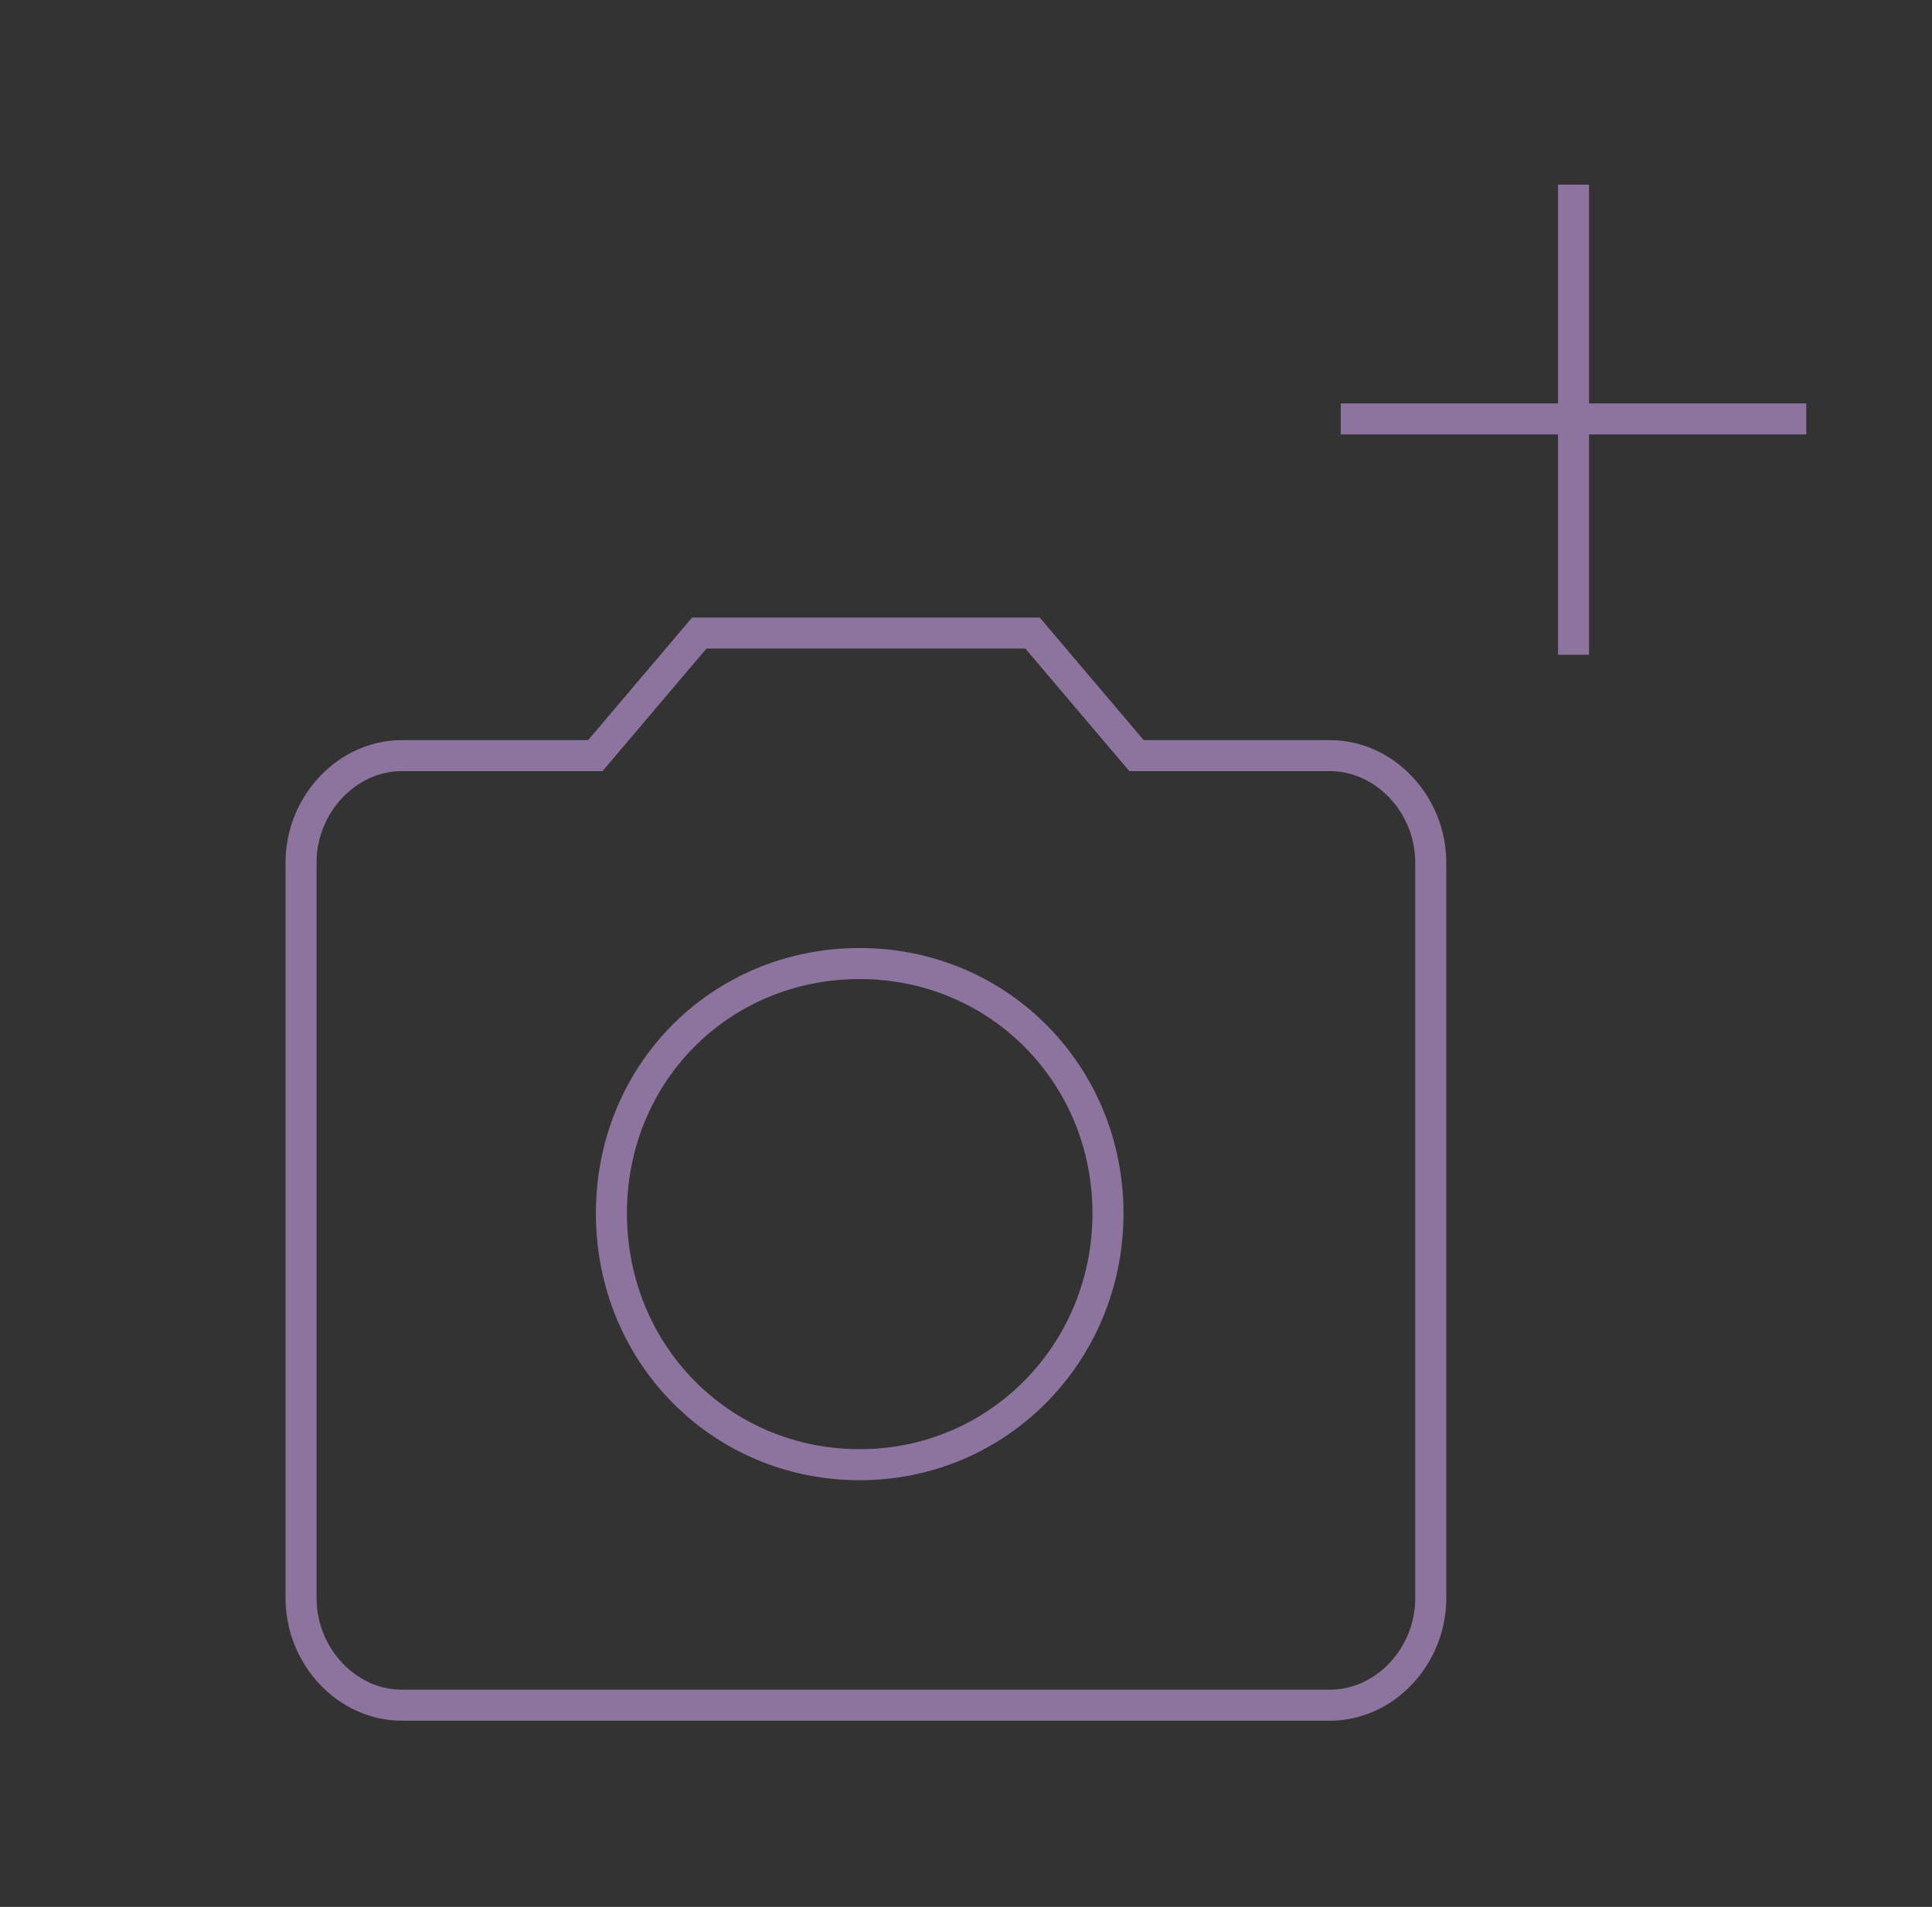 <?xml version="1.0" encoding="utf-8"?>
<!-- Generator: Adobe Illustrator 17.1.0, SVG Export Plug-In . SVG Version: 6.00 Build 0)  -->
<!DOCTYPE svg PUBLIC "-//W3C//DTD SVG 1.1//EN" "http://www.w3.org/Graphics/SVG/1.1/DTD/svg11.dtd">
<svg version="1.1" id="Camada_1" xmlns="http://www.w3.org/2000/svg" xmlns:xlink="http://www.w3.org/1999/xlink" x="0px" y="0px"
	 width="124.5px" height="122.9px" viewBox="0 0 124.5 122.9" enable-background="new 0 0 124.5 122.9" xml:space="preserve">
<rect x="0" y="0" width="124.5" height="122.9" fill="#333333" stroke="none"/>
<g>
	<defs>
		<rect id="SVGID_1_" x="-385.6" y="-557" width="684.1" height="1216.7"/>
	</defs>
	<clipPath id="SVGID_2_">
		<use xlink:href="#SVGID_1_"  overflow="visible"/>
	</clipPath>
	<g clip-path="url(#SVGID_2_)">
		<defs>
			<path id="SVGID_3_" d="M-43.5,605.1c3.2,0,5.9,2.6,5.9,5.8c0,3.2-2.6,5.8-5.9,5.8c-3.2,0-5.9-2.6-5.9-5.8
				C-49.4,607.7-46.8,605.1-43.5,605.1z M-21.3,599.3h-14.5c-2.2-1.5-4.9-2.3-7.8-2.3c-2.9,0-5.5,0.9-7.8,2.3h-14.5v-7
				c0-4.5,3.7-8.2,8.2-8.2h28.1c4.5,0,8.2,3.7,8.2,8.2V599.3z M-43.5,599.3c6.5,0,11.7,5.2,11.7,11.7c0,6.4-5.3,11.7-11.7,11.7
				s-11.7-5.2-11.7-11.7C-55.3,604.5-50,599.3-43.5,599.3z M-21.3,619.1c0,4.5-3.7,8.2-8.2,8.2h-28.1c-4.5,0-8.2-3.7-8.2-8.2v-17.5
				H-54c-2.2,2.5-3.6,5.8-3.6,9.3c0,7.7,6.3,14,14.1,14s14.1-6.3,14.1-14c0-3.6-1.4-6.9-3.6-9.3h11.8V619.1z M-29.5,581.8h-28.1
				c-5.8,0-10.6,4.7-10.6,10.5v26.9c0,5.8,4.7,10.5,10.6,10.5h28.1c5.8,0,10.6-4.7,10.6-10.5v-26.9
				C-18.9,586.5-23.7,581.8-29.5,581.8z M-26.5,595.1c0,0.2-0.1,0.3-0.3,0.3h-4.5c-0.2,0-0.3-0.1-0.3-0.3v-4.5
				c0-0.2,0.2-0.3,0.3-0.3h4.5c0.2,0,0.3,0.1,0.3,0.3V595.1z M-26.9,588h-4.5c-1.5,0-2.7,1.2-2.7,2.7v4.5c0,1.5,1.2,2.7,2.7,2.7h4.5
				c1.5,0,2.7-1.2,2.7-2.7v-4.5C-24.2,589.2-25.4,588-26.9,588z"/>
		</defs>
		<clipPath id="SVGID_4_">
			<use xlink:href="#SVGID_3_"  overflow="visible"/>
		</clipPath>
		<rect x="-72.7" y="577.2" clip-path="url(#SVGID_4_)" fill="#FFFFFF" width="58.4" height="57"/>
	</g>
</g>
<g>
	<defs>
		<rect id="SVGID_5_" x="-317.6" y="-233.1" width="750" height="1334"/>
	</defs>
	<clipPath id="SVGID_6_">
		<use xlink:href="#SVGID_5_"  overflow="visible"/>
	</clipPath>
	<g clip-path="url(#SVGID_6_)">
		<defs>
			<path id="SVGID_7_" d="M55.4,93.4c-8.4,0-15-6.7-15-15.2s6.6-15.1,15-15.1s15,6.7,15,15.1S63.8,93.4,55.4,93.4z M44.6,39.8
				l-6.7,7.9h-12c-4.1,0-7.5,3.6-7.5,7.9V103c0,4.3,3.4,7.9,7.5,7.9h59.8c4.1,0,7.5-3.6,7.5-7.9V55.6c0-4.3-3.4-7.9-7.5-7.9h-12
				L67,39.8H44.6z"/>
		</defs>
		<clipPath id="SVGID_8_">
			<use xlink:href="#SVGID_7_"  overflow="visible"/>
		</clipPath>
		<path clip-path="url(#SVGID_8_)" fill="none" stroke="#8C749E" stroke-width="4" stroke-miterlimit="10" d="M55.4,93.4
			c-8.4,0-15-6.7-15-15.2s6.6-15.1,15-15.1s15,6.7,15,15.1S63.8,93.4,55.4,93.4z M44.6,39.8l-6.7,7.9h-12c-4.1,0-7.5,3.6-7.5,7.9
			V103c0,4.3,3.4,7.9,7.5,7.9h59.8c4.1,0,7.5-3.6,7.5-7.9V55.6c0-4.3-3.4-7.9-7.5-7.9h-12L67,39.8H44.6z"/>
	</g>
</g>
<g>
	<defs>
		<rect id="SVGID_9_" x="-319.6" y="-230.1" width="750" height="1334"/>
	</defs>
	<clipPath id="SVGID_10_">
		<use xlink:href="#SVGID_9_"  overflow="visible"/>
	</clipPath>
	
		<line clip-path="url(#SVGID_10_)" fill="none" stroke="#8C749E" stroke-width="2" stroke-linecap="square" stroke-miterlimit="10" x1="87.4" y1="27" x2="115.4" y2="27"/>
	
		<line clip-path="url(#SVGID_10_)" fill="none" stroke="#8C749E" stroke-width="2" stroke-linecap="square" stroke-miterlimit="10" x1="101.4" y1="12.9" x2="101.4" y2="41.2"/>
</g>
</svg>
